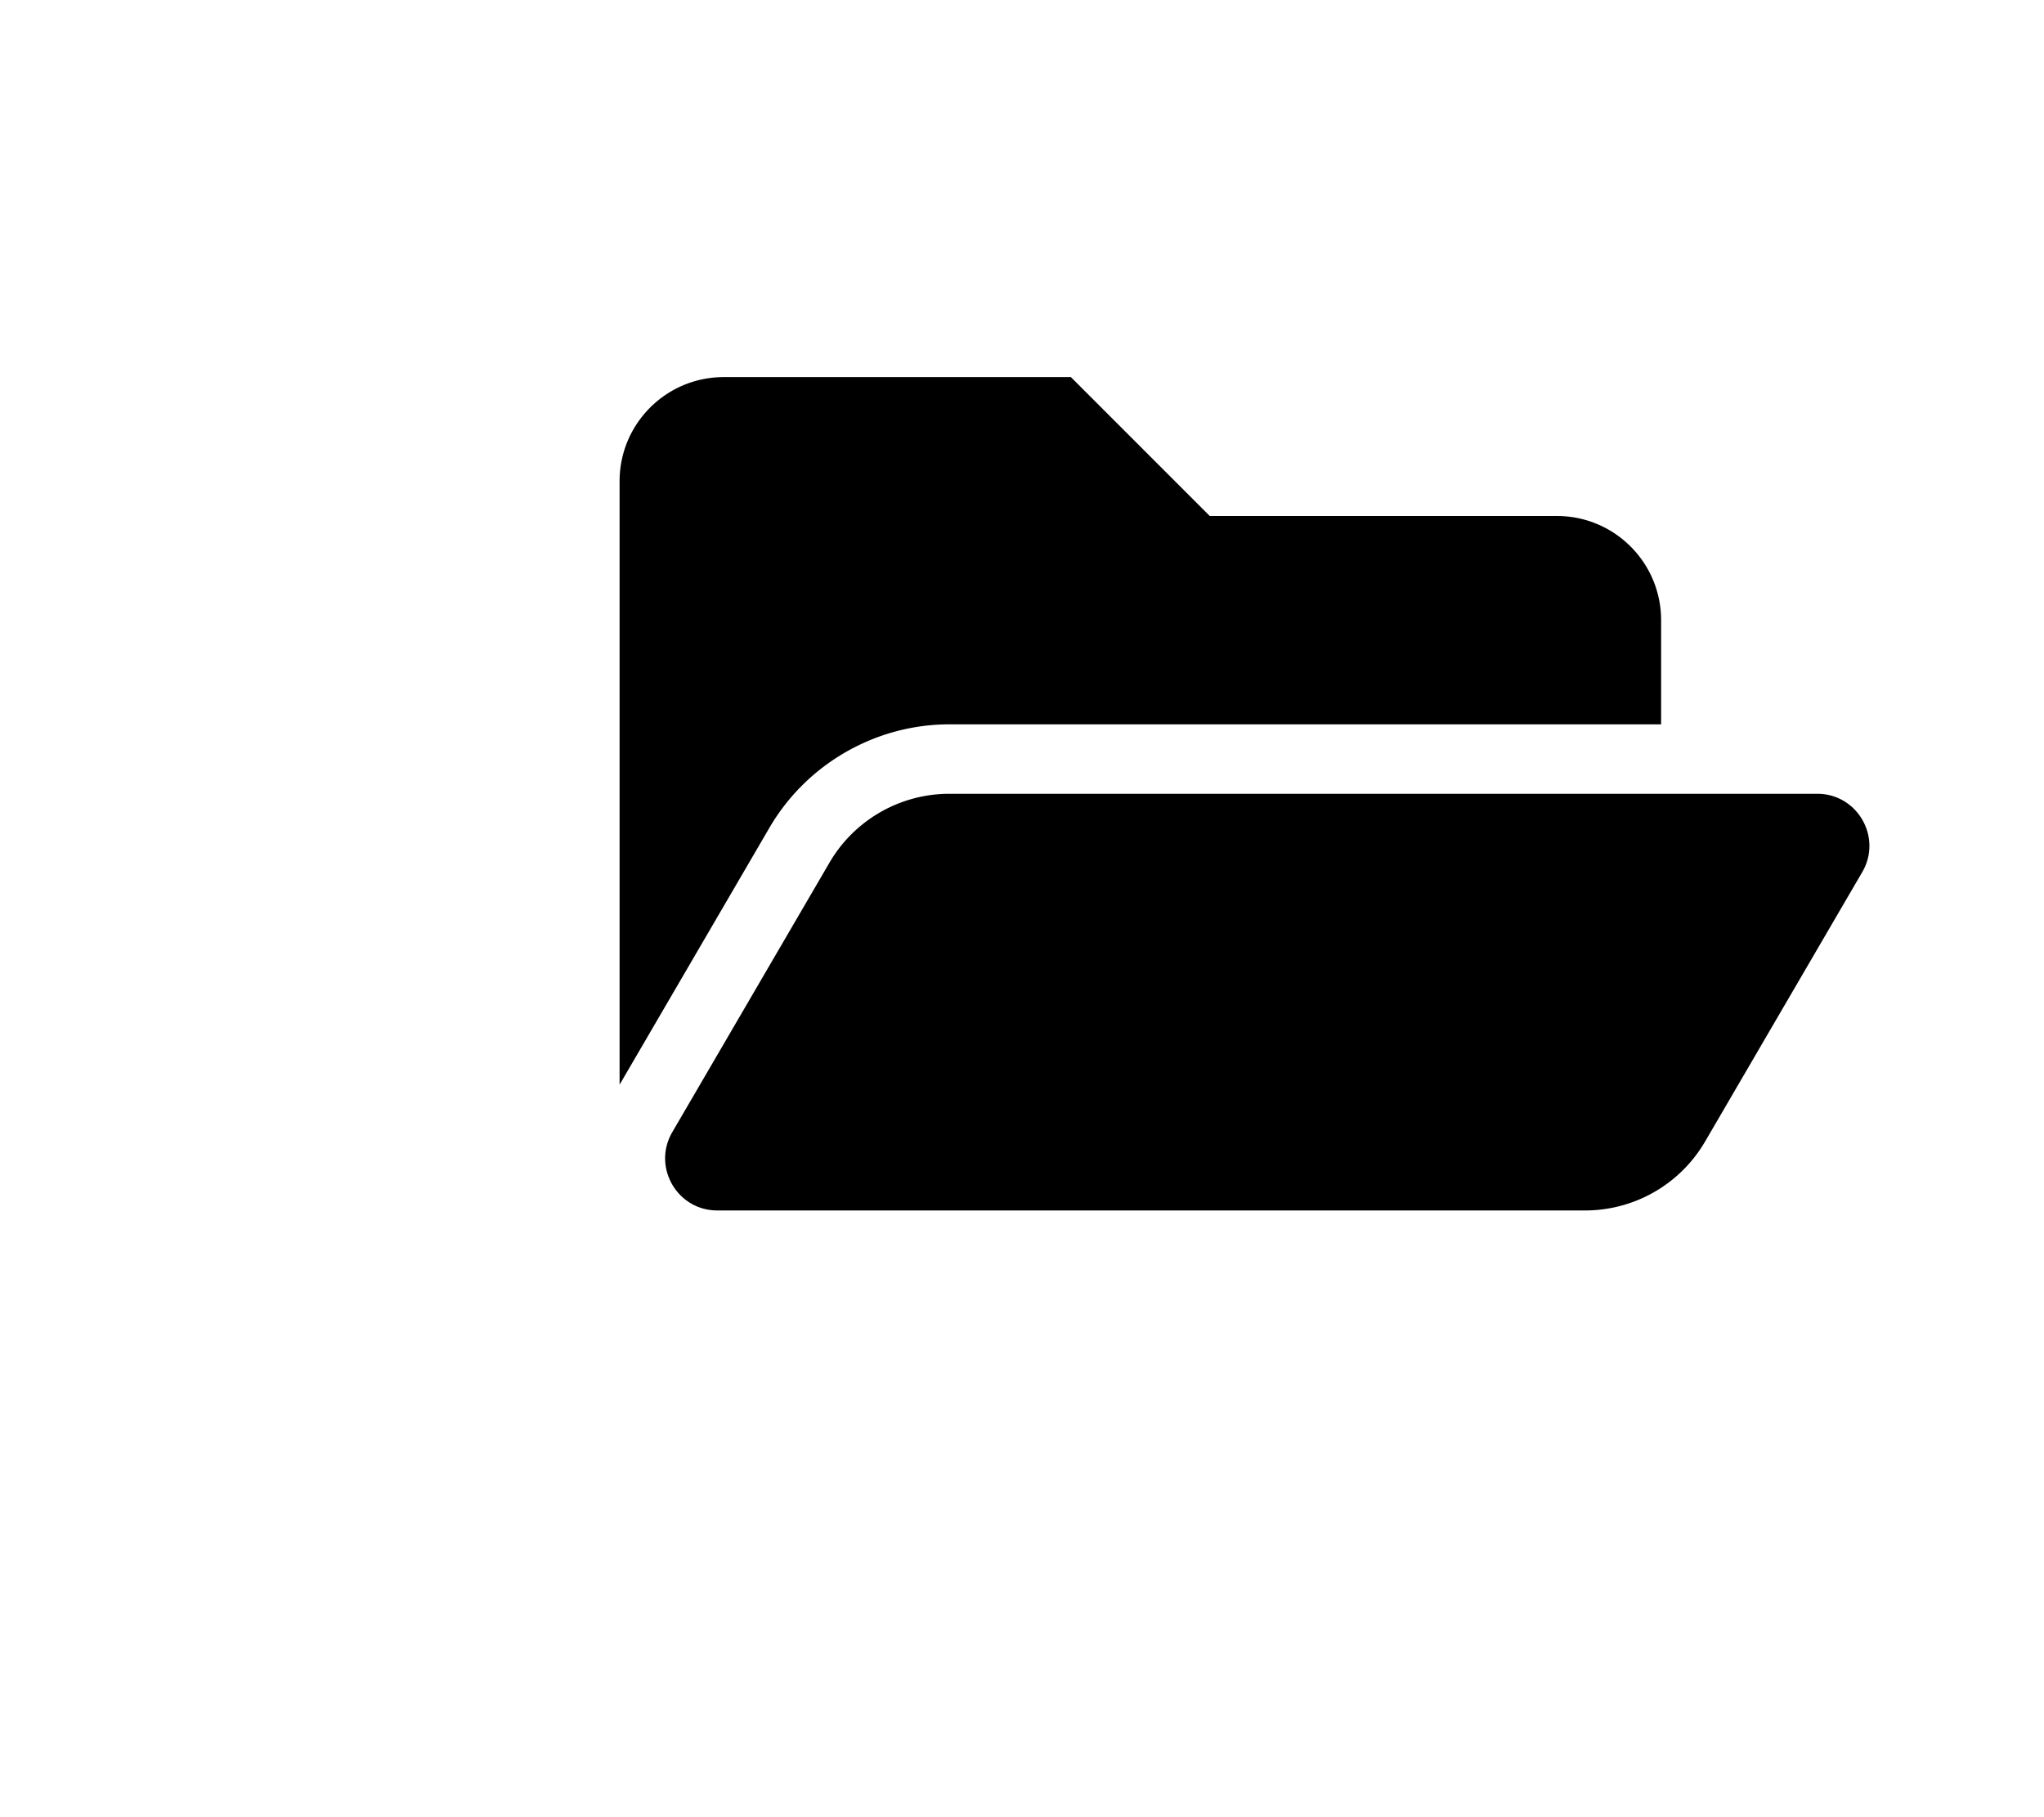 <?xml version="1.0" encoding="UTF-8" standalone="no"?>
<svg
   xmlns:dc="http://purl.org/dc/elements/1.1/"
   xmlns:cc="http://creativecommons.org/ns#"
   xmlns:rdf="http://www.w3.org/1999/02/22-rdf-syntax-ns#"
   xmlns:svg="http://www.w3.org/2000/svg"
   xmlns="http://www.w3.org/2000/svg"
   xmlns:sodipodi="http://sodipodi.sourceforge.net/DTD/sodipodi-0.dtd"
   xmlns:inkscape="http://www.inkscape.org/namespaces/inkscape"
   viewBox="0 0 576 512"
   version="1.1"
   id="svg4"
   sodipodi:docname="f07c-folder-open.svg"
   inkscape:version="0.92.3 (2405546, 2018-03-11)">
  <defs
     id="defs8" />
  <sodipodi:namedview
     pagecolor="#ffffff"
     bordercolor="#666666"
     borderopacity="1"
     objecttolerance="10"
     gridtolerance="10"
     guidetolerance="10"
     inkscape:pageopacity="0"
     inkscape:pageshadow="2"
     inkscape:window-width="776"
     inkscape:window-height="480"
     id="namedview6"
     showgrid="false"
     inkscape:zoom="0.75999286"
     inkscape:cx="499.39088"
     inkscape:cy="278.41904"
     inkscape:window-x="152"
     inkscape:window-y="131"
     inkscape:window-maximized="0"
     inkscape:current-layer="svg4"
     inkscape:snap-global="true" />
  <path
     d="m 524.778,245.721 -44.285,75.916 a 39.132,39.132 0 0 1 -33.802,19.415 H 202.129 c -11.326,0 -18.383,-12.286 -12.676,-22.07 l 44.285,-75.916 a 39.134,39.134 0 0 1 33.803,-19.415 h 244.563 c 11.326,0 18.383,12.286 12.676,22.069 z M 267.54,204.085 h 200.559 v -29.35 c 0,-16.21 -13.14,-29.35 -29.35,-29.35 h -97.834 l -39.134,-39.134 h -97.834 c -16.21,0 -29.35,13.14 -29.35,29.35 v 170.015 l 42.238,-72.408 c 10.479,-17.964 29.908,-29.123 50.704,-29.123 z"
     id="path2"
     inkscape:connector-curvature="0"
     style="stroke-width:0.611" />
</svg>
